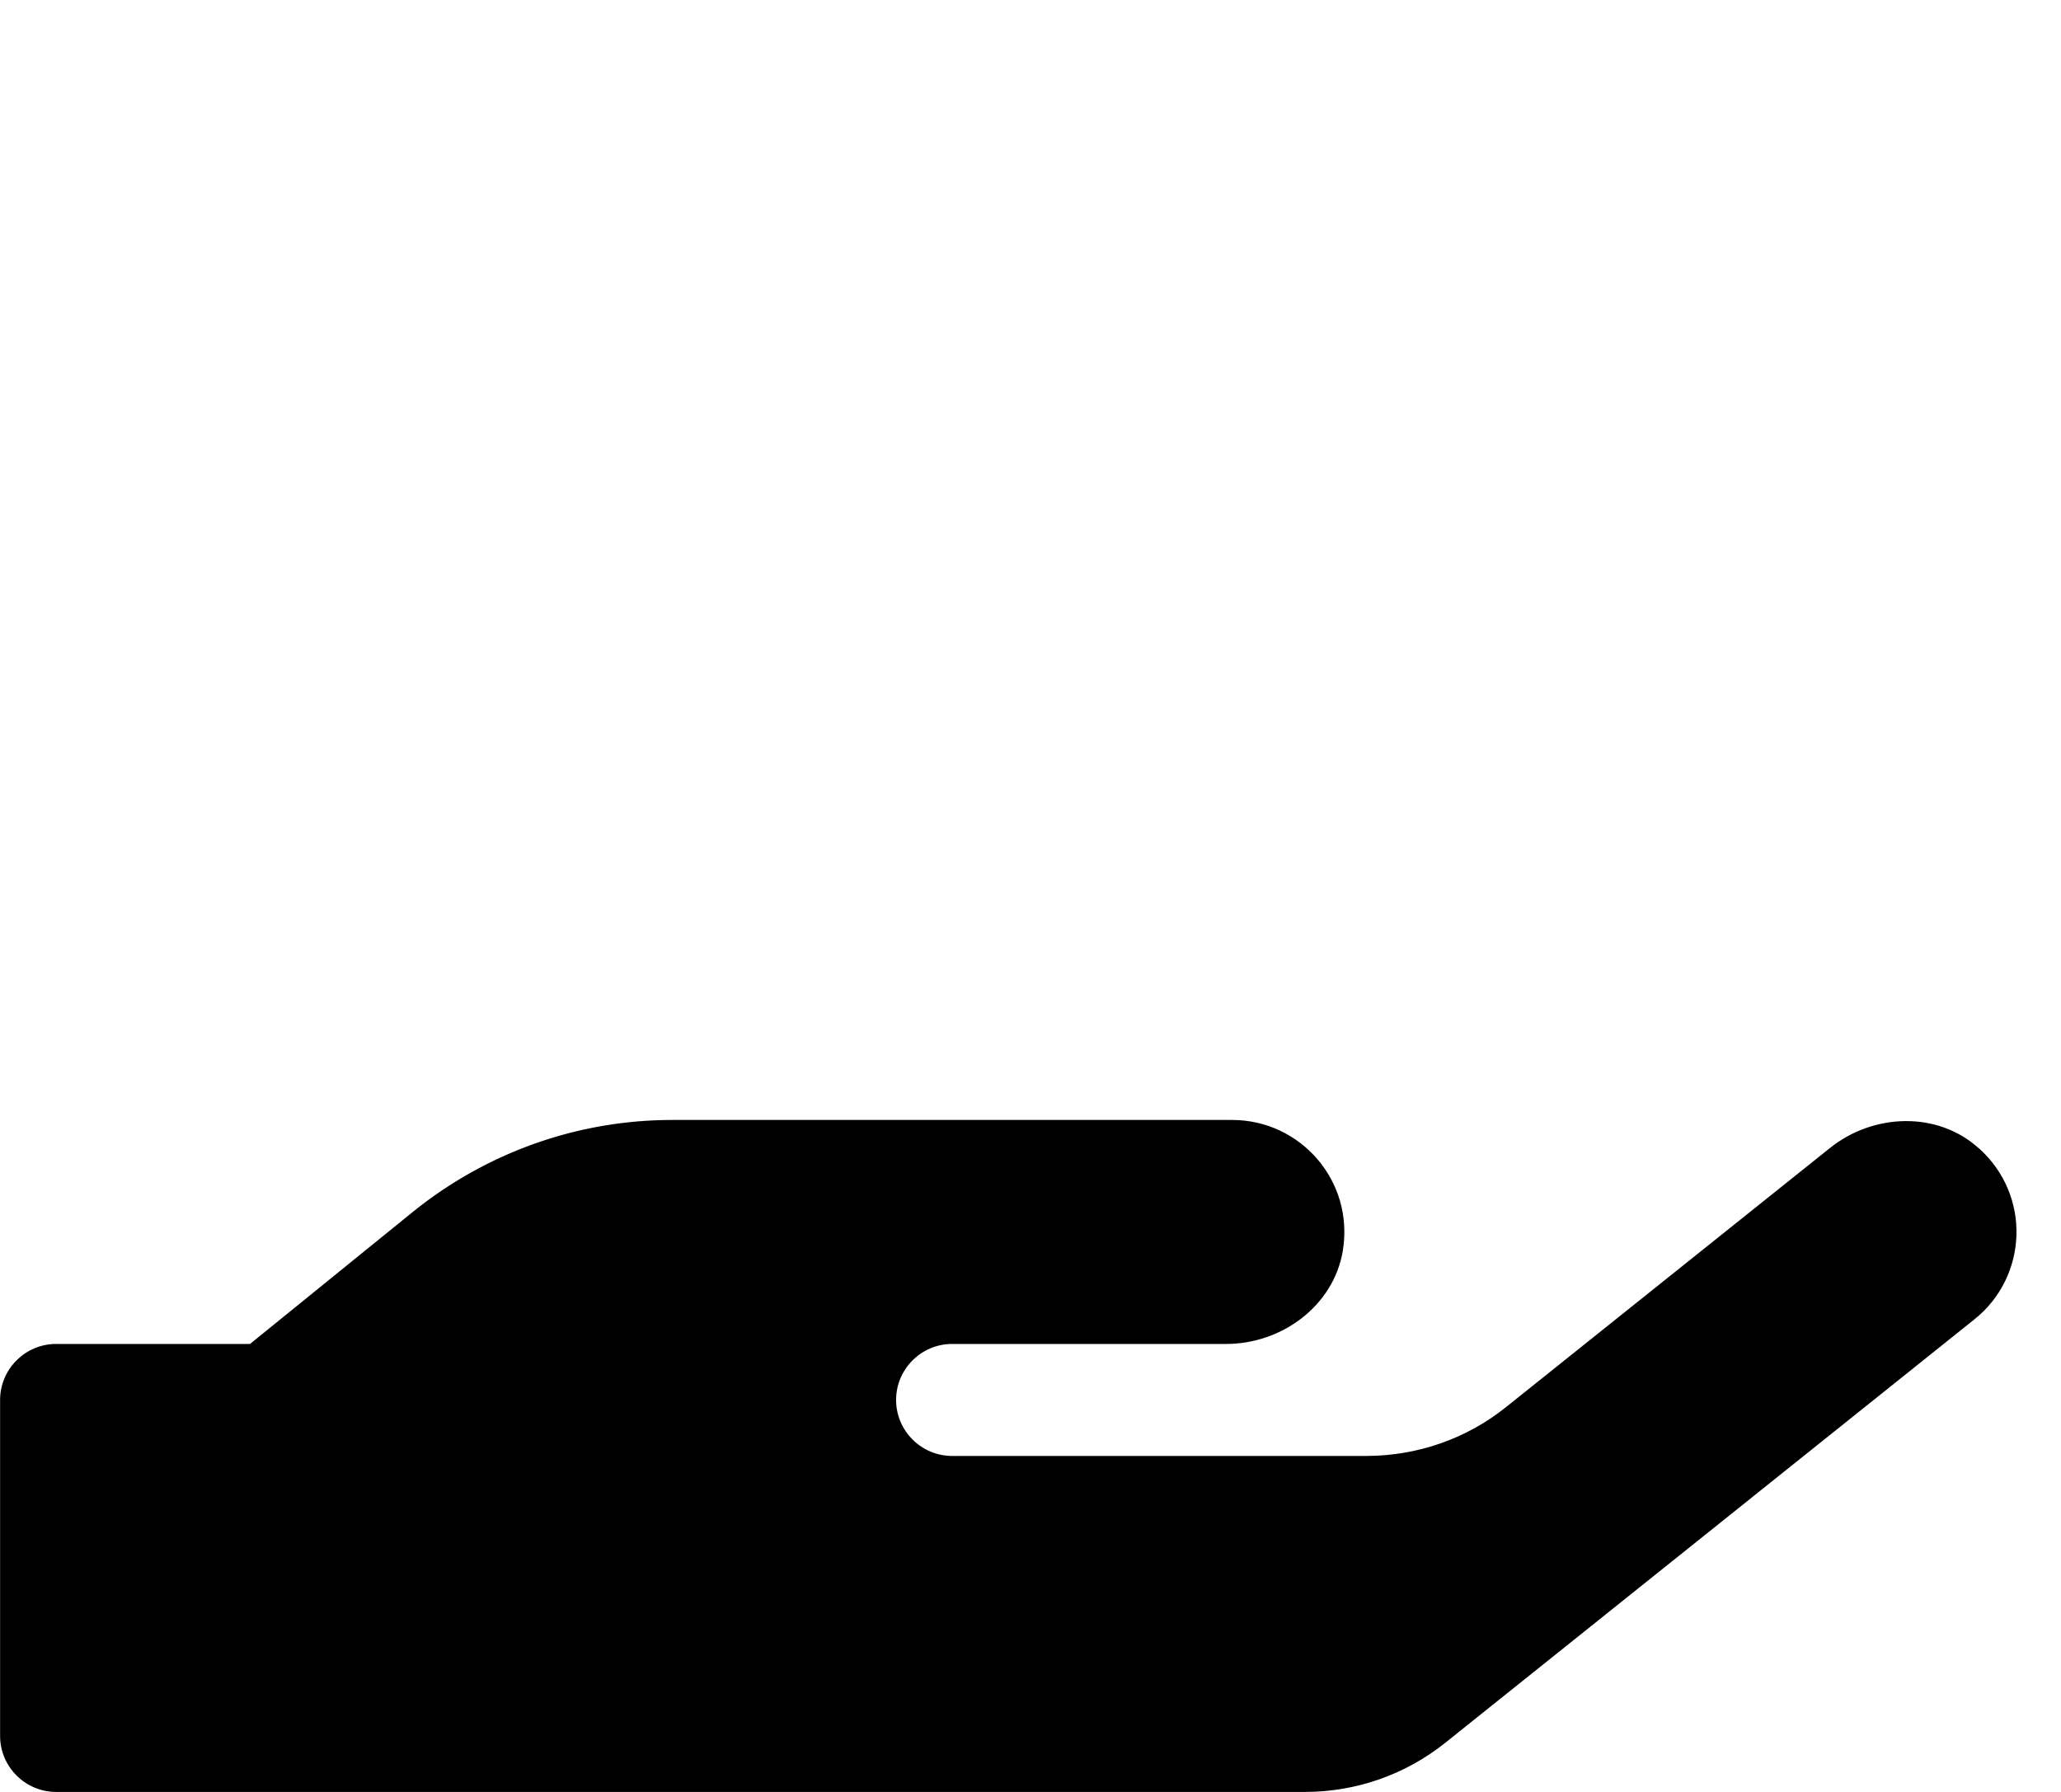 <!-- Generated by IcoMoon.io -->
<svg version="1.1" xmlns="http://www.w3.org/2000/svg" width="23" height="20" viewBox="0 0 23 20">
<title>hand-holding</title>
<path d="M22.082 12.816c-0.461-0.418-1.18-0.391-1.664 0l-3.609 2.887c-0.441 0.355-0.992 0.547-1.563 0.547h-4.621c-0.344 0-0.625-0.281-0.625-0.625s0.281-0.625 0.625-0.625h3.059c0.621 0 1.199-0.426 1.301-1.039 0.129-0.781-0.473-1.461-1.234-1.461h-6.25c-1.055 0-2.074 0.363-2.895 1.027l-1.816 1.473h-2.164c-0.344 0-0.625 0.281-0.625 0.625v3.75c0 0.344 0.281 0.625 0.625 0.625h13.938c0.566 0 1.117-0.191 1.563-0.547l5.906-4.727c0.594-0.473 0.641-1.379 0.051-1.91z"></path>
</svg>
